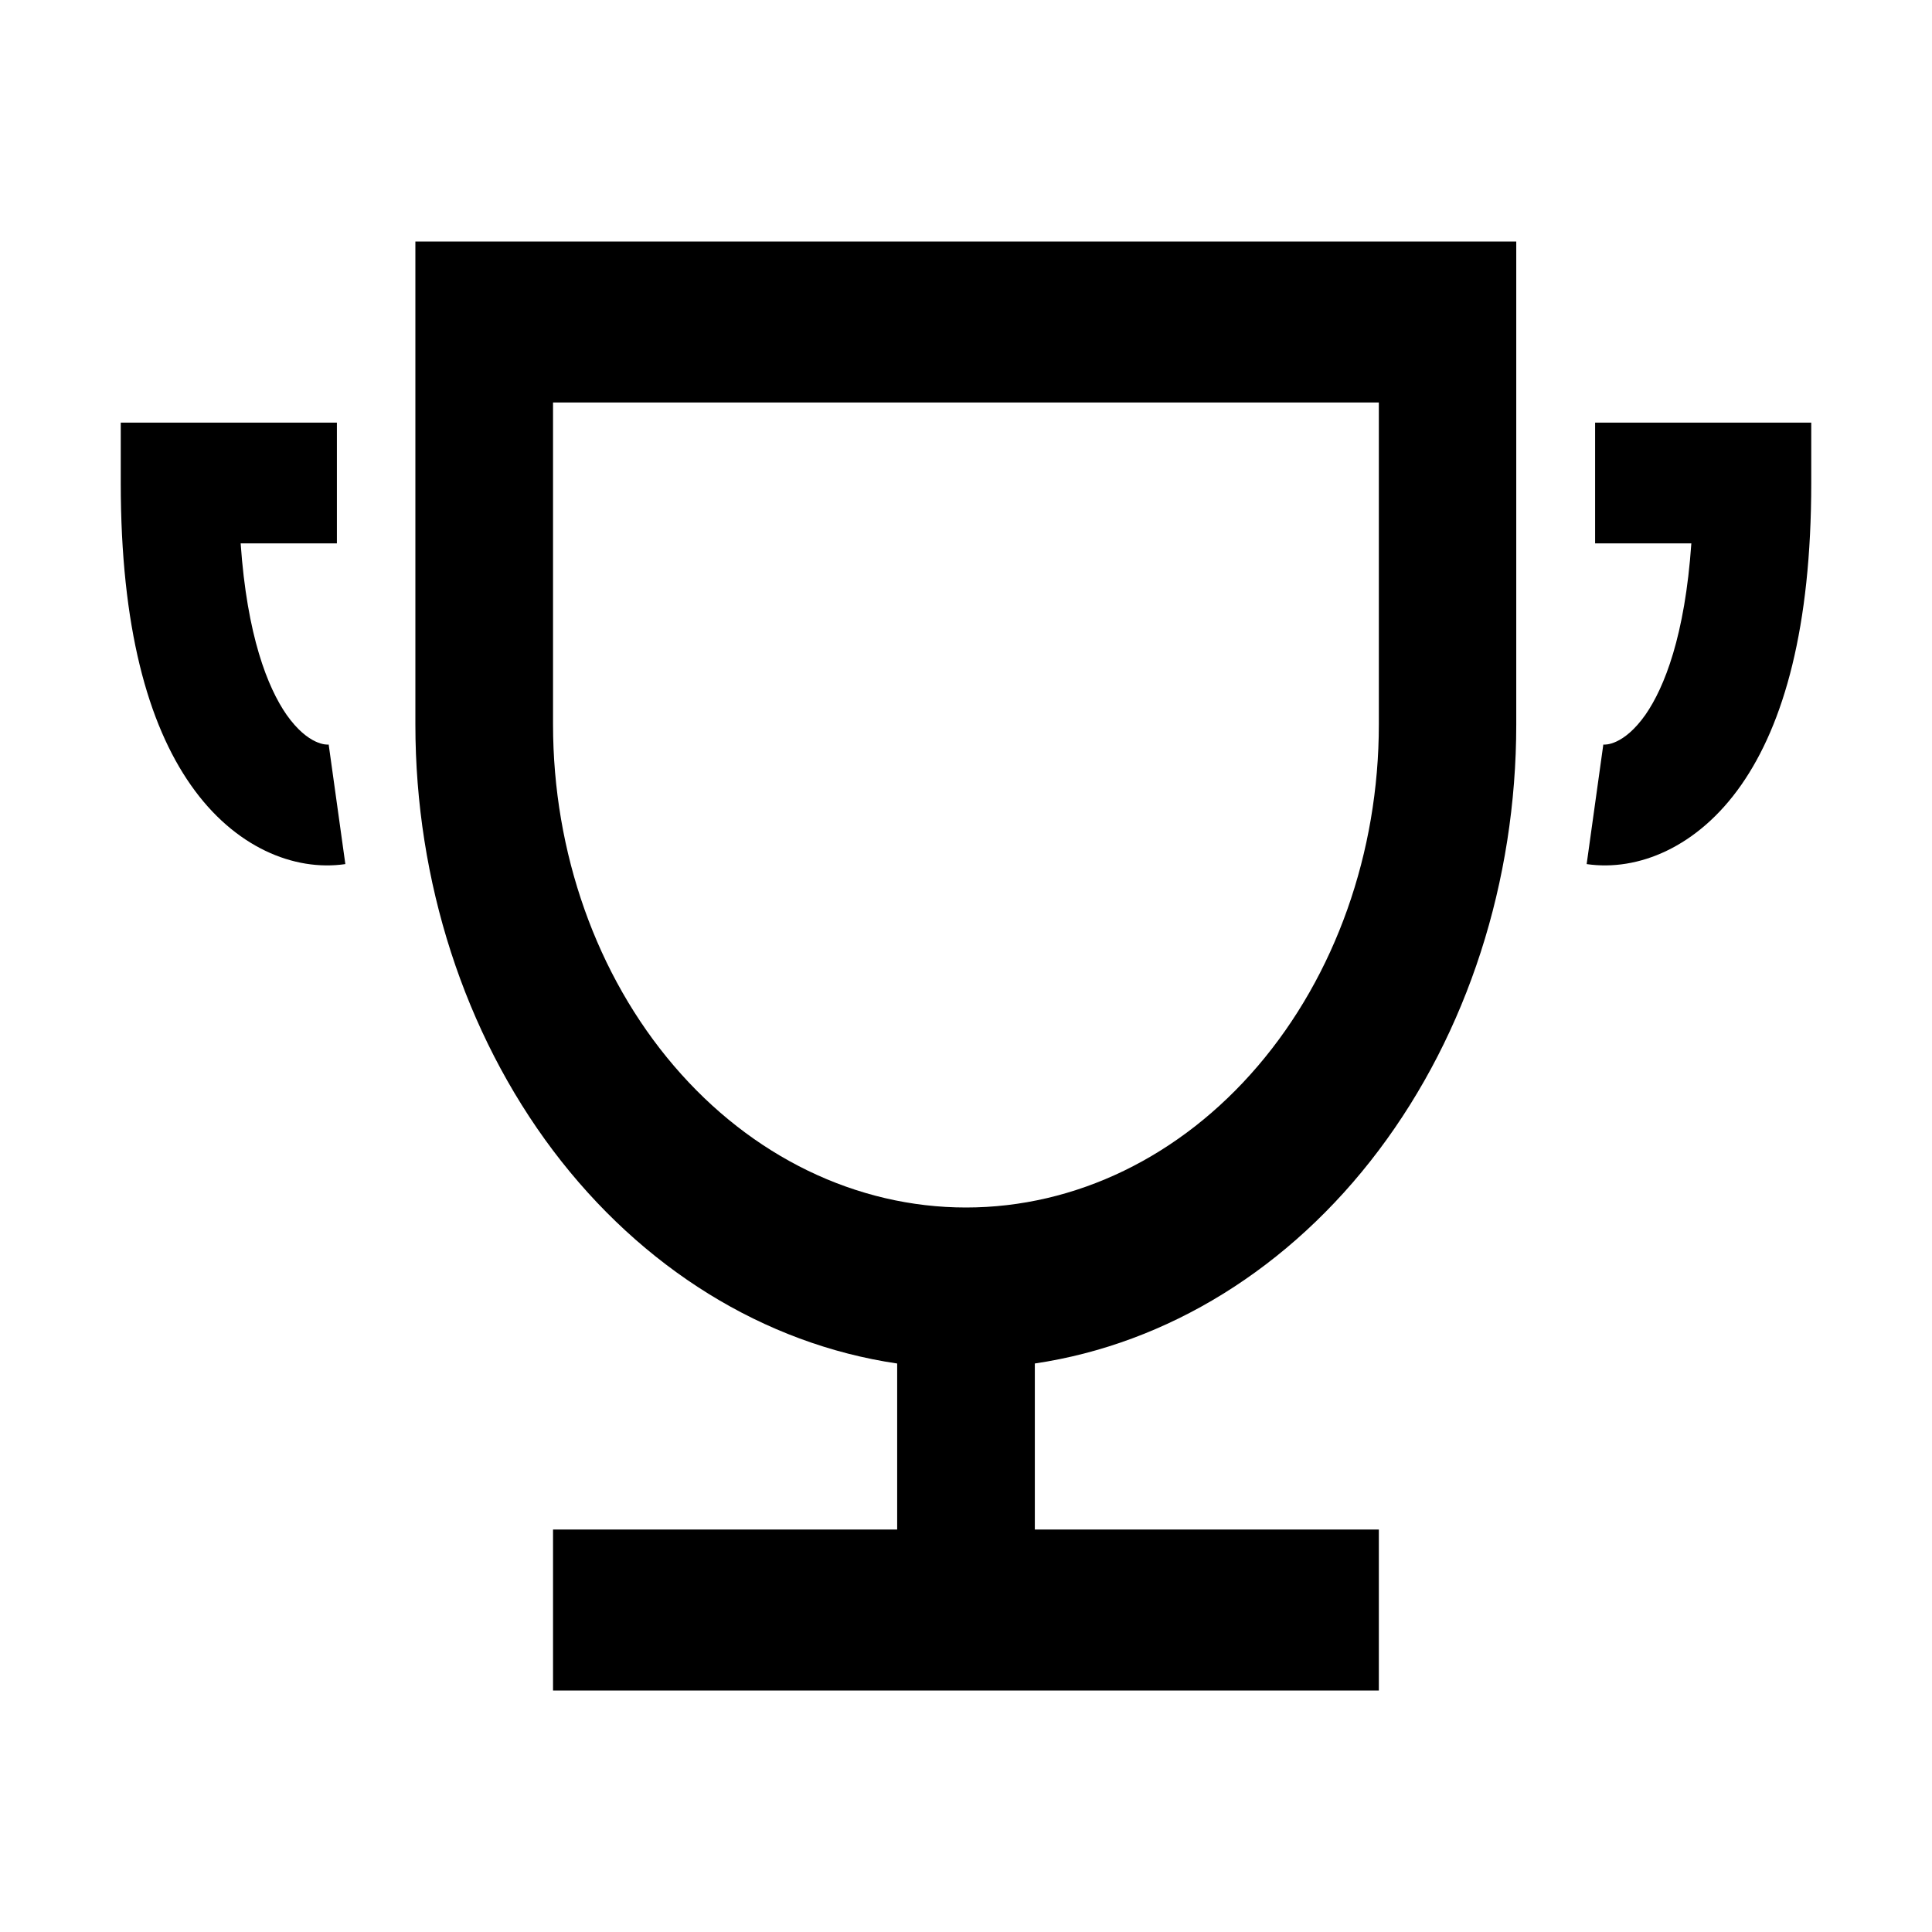 <svg width="16" height="16" viewBox="0 0 16 16" fill="none" xmlns="http://www.w3.org/2000/svg"><path d="M8.57 11.292v1.375h2.849V14H4.58v-1.333h2.85v-1.375c-1.102-.162-2.115-.79-2.85-1.764C3.846 8.553 3.44 7.299 3.44 6V2h9.117v4c0 1.3-.405 2.553-1.14 3.528-.734.974-1.747 1.601-2.848 1.764ZM4.58 3.333V6c0 1.06.36 2.078 1.002 2.828C6.223 9.578 7.093 10 8 10c.907 0 1.776-.421 2.417-1.172.641-.75 1.002-1.767 1.002-2.828V3.333H4.58Z" fill="currentColor"/><path fill-rule="evenodd" clip-rule="evenodd" d="M1 3.5h1.79v1h-.797c.053.766.224 1.194.38 1.419.182.258.337.249.349.247l.138.99c-.423.062-.919-.138-1.28-.655C1.225 5.994 1 5.194 1 4v-.5Zm14 0h-1.79v1h.797c-.053.766-.224 1.194-.38 1.419-.182.258-.337.249-.349.247l-.138.99c.423.062.919-.138 1.28-.655.354-.507.58-1.307.58-2.501v-.5Z" fill="currentColor"/></svg>